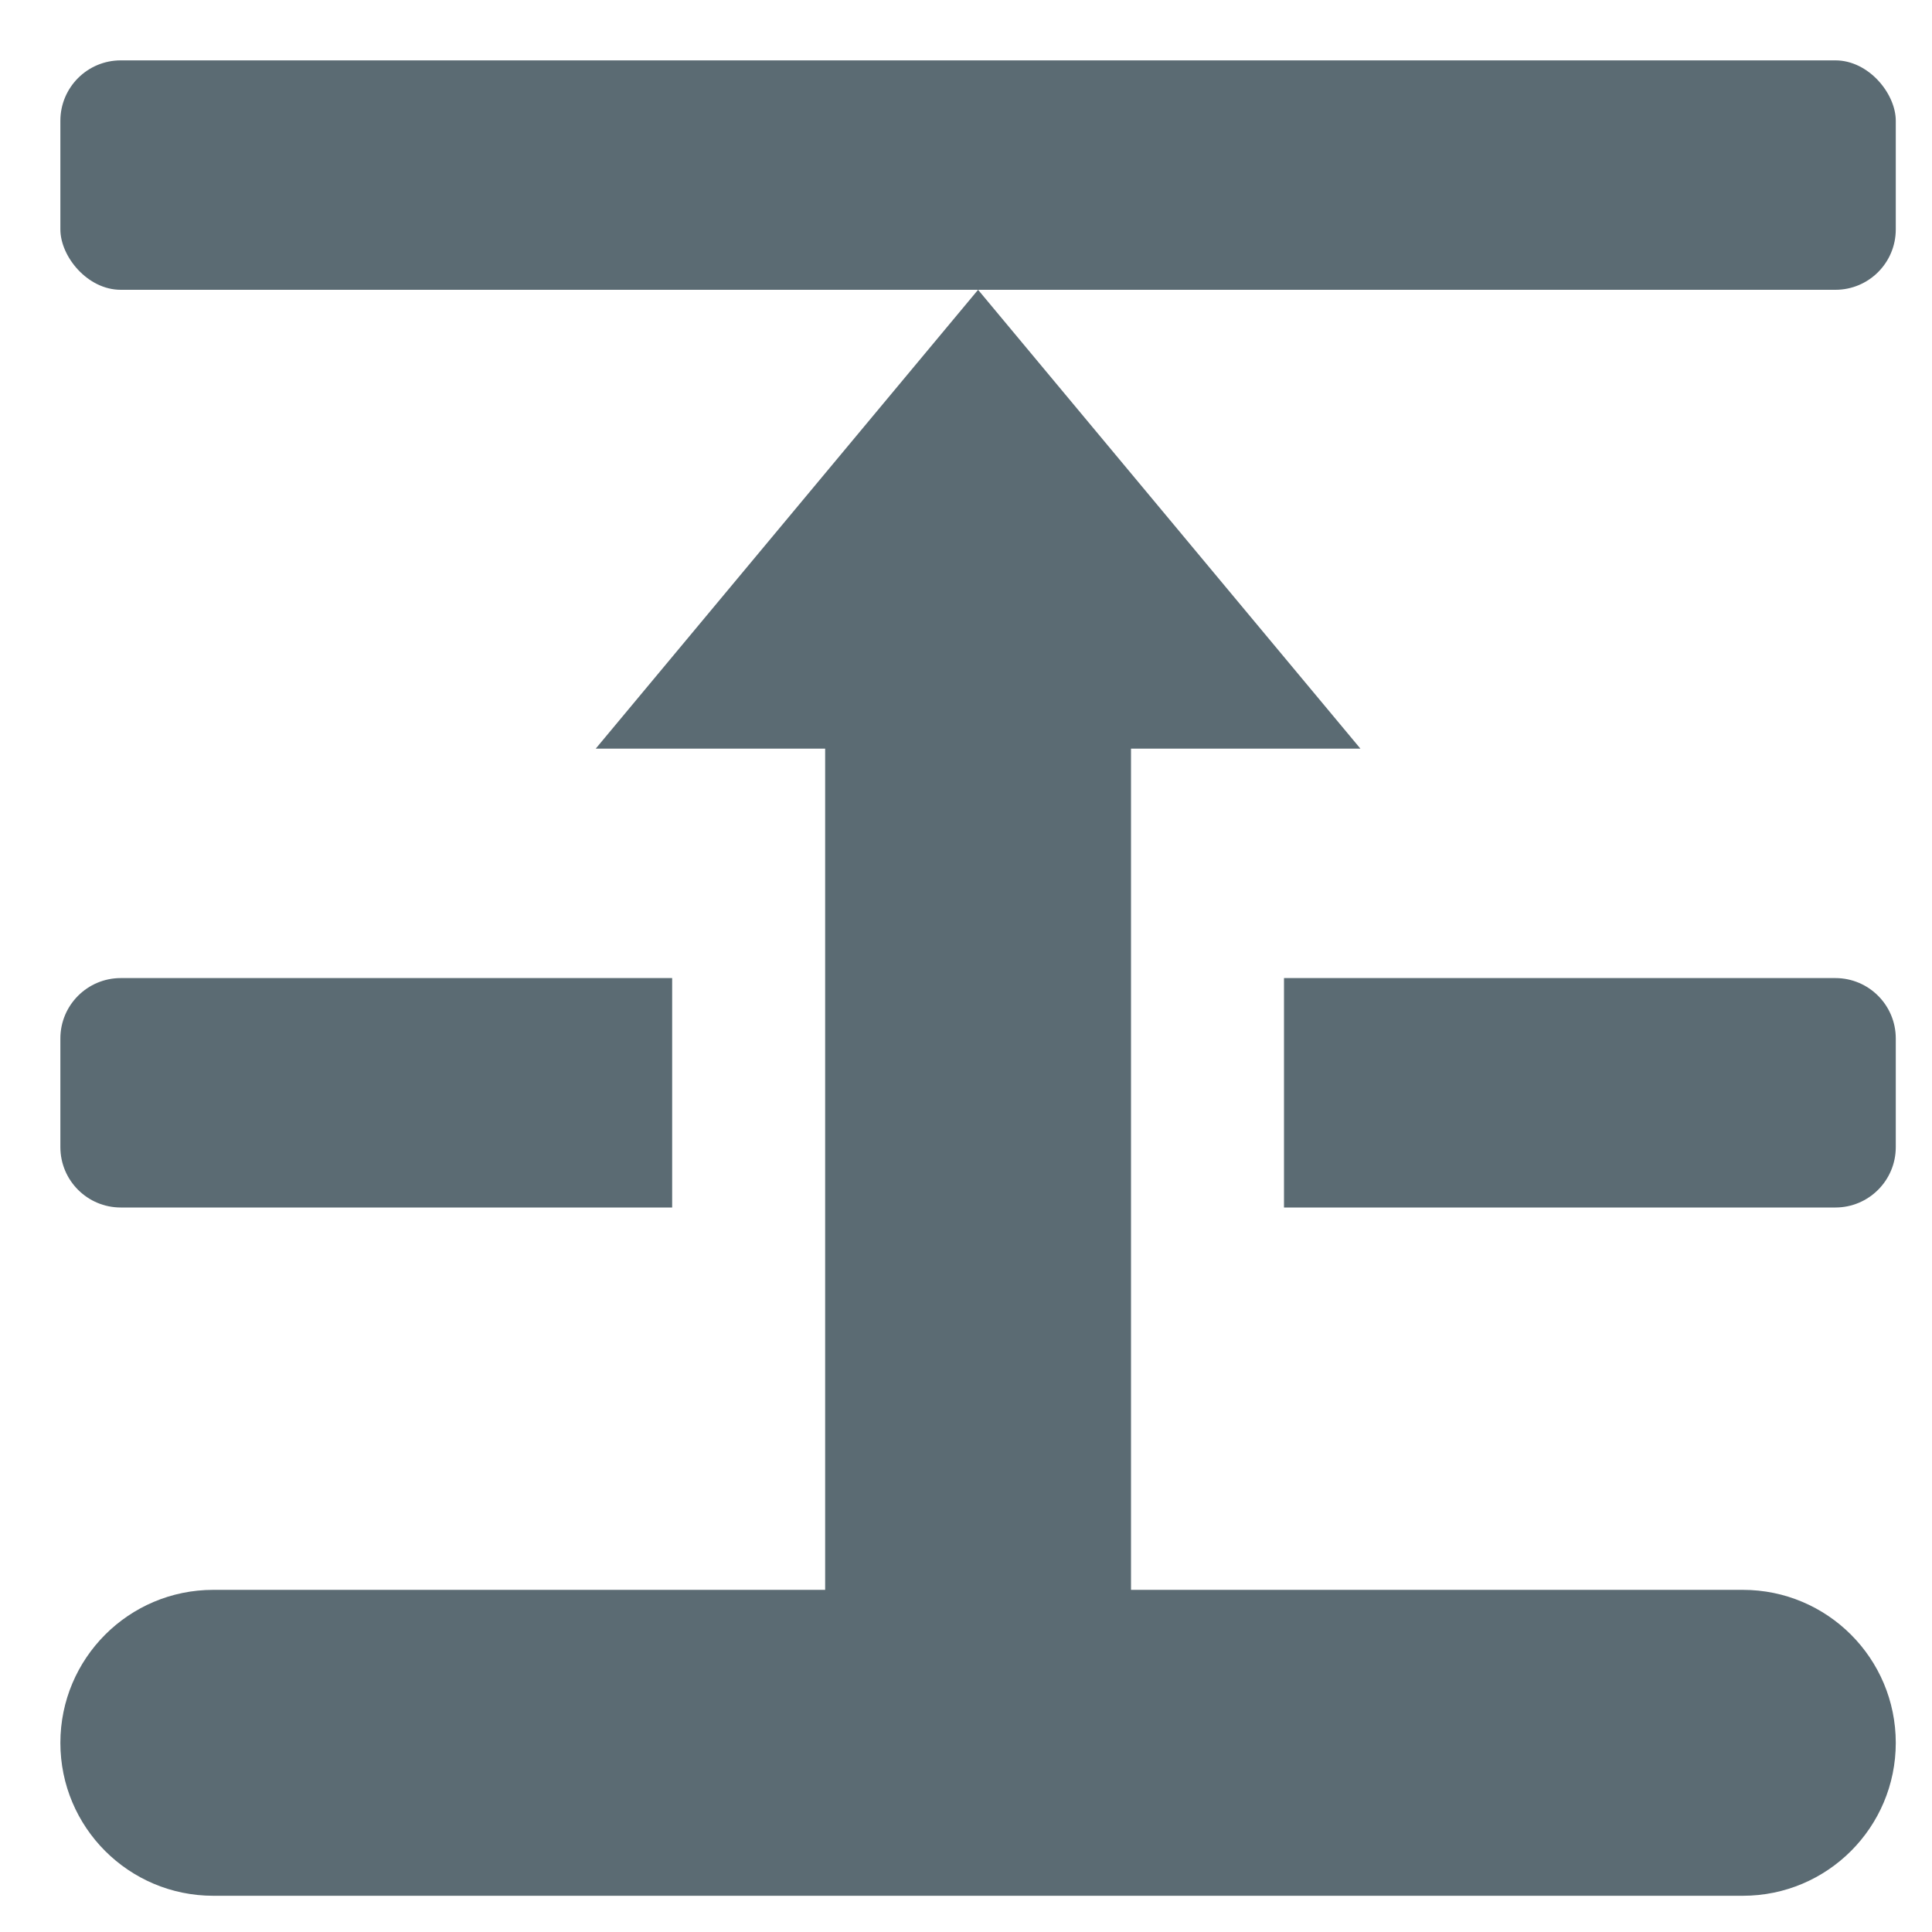 <svg width="32" height="32" viewBox="0 0 32 32" xmlns="http://www.w3.org/2000/svg"><title>z_front</title><g transform="translate(1 1)" fill="#5B6B73" fill-rule="evenodd"><path d="M1 15.2h9.133V19H1c-.552 0-1-.448-1-1v-1.8c0-.552.448-1 1-1zm19.267 0H29.4c.552 0 1 .448 1 1V18c0 .552-.448 1-1 1h-9.133v-3.8z"/><rect width="30.4" height="3.8" rx="1"/><path d="M21.533 11.4L15.2 3.8l-6.333 7.6h3.8v13.933H2.533c-1.4 0-2.533 1.135-2.533 2.534 0 1.4 1.134 2.533 2.533 2.533h25.334c1.4 0 2.533-1.134 2.533-2.533 0-1.4-1.134-2.534-2.533-2.534H17.733V11.4h3.8z"/></g></svg>